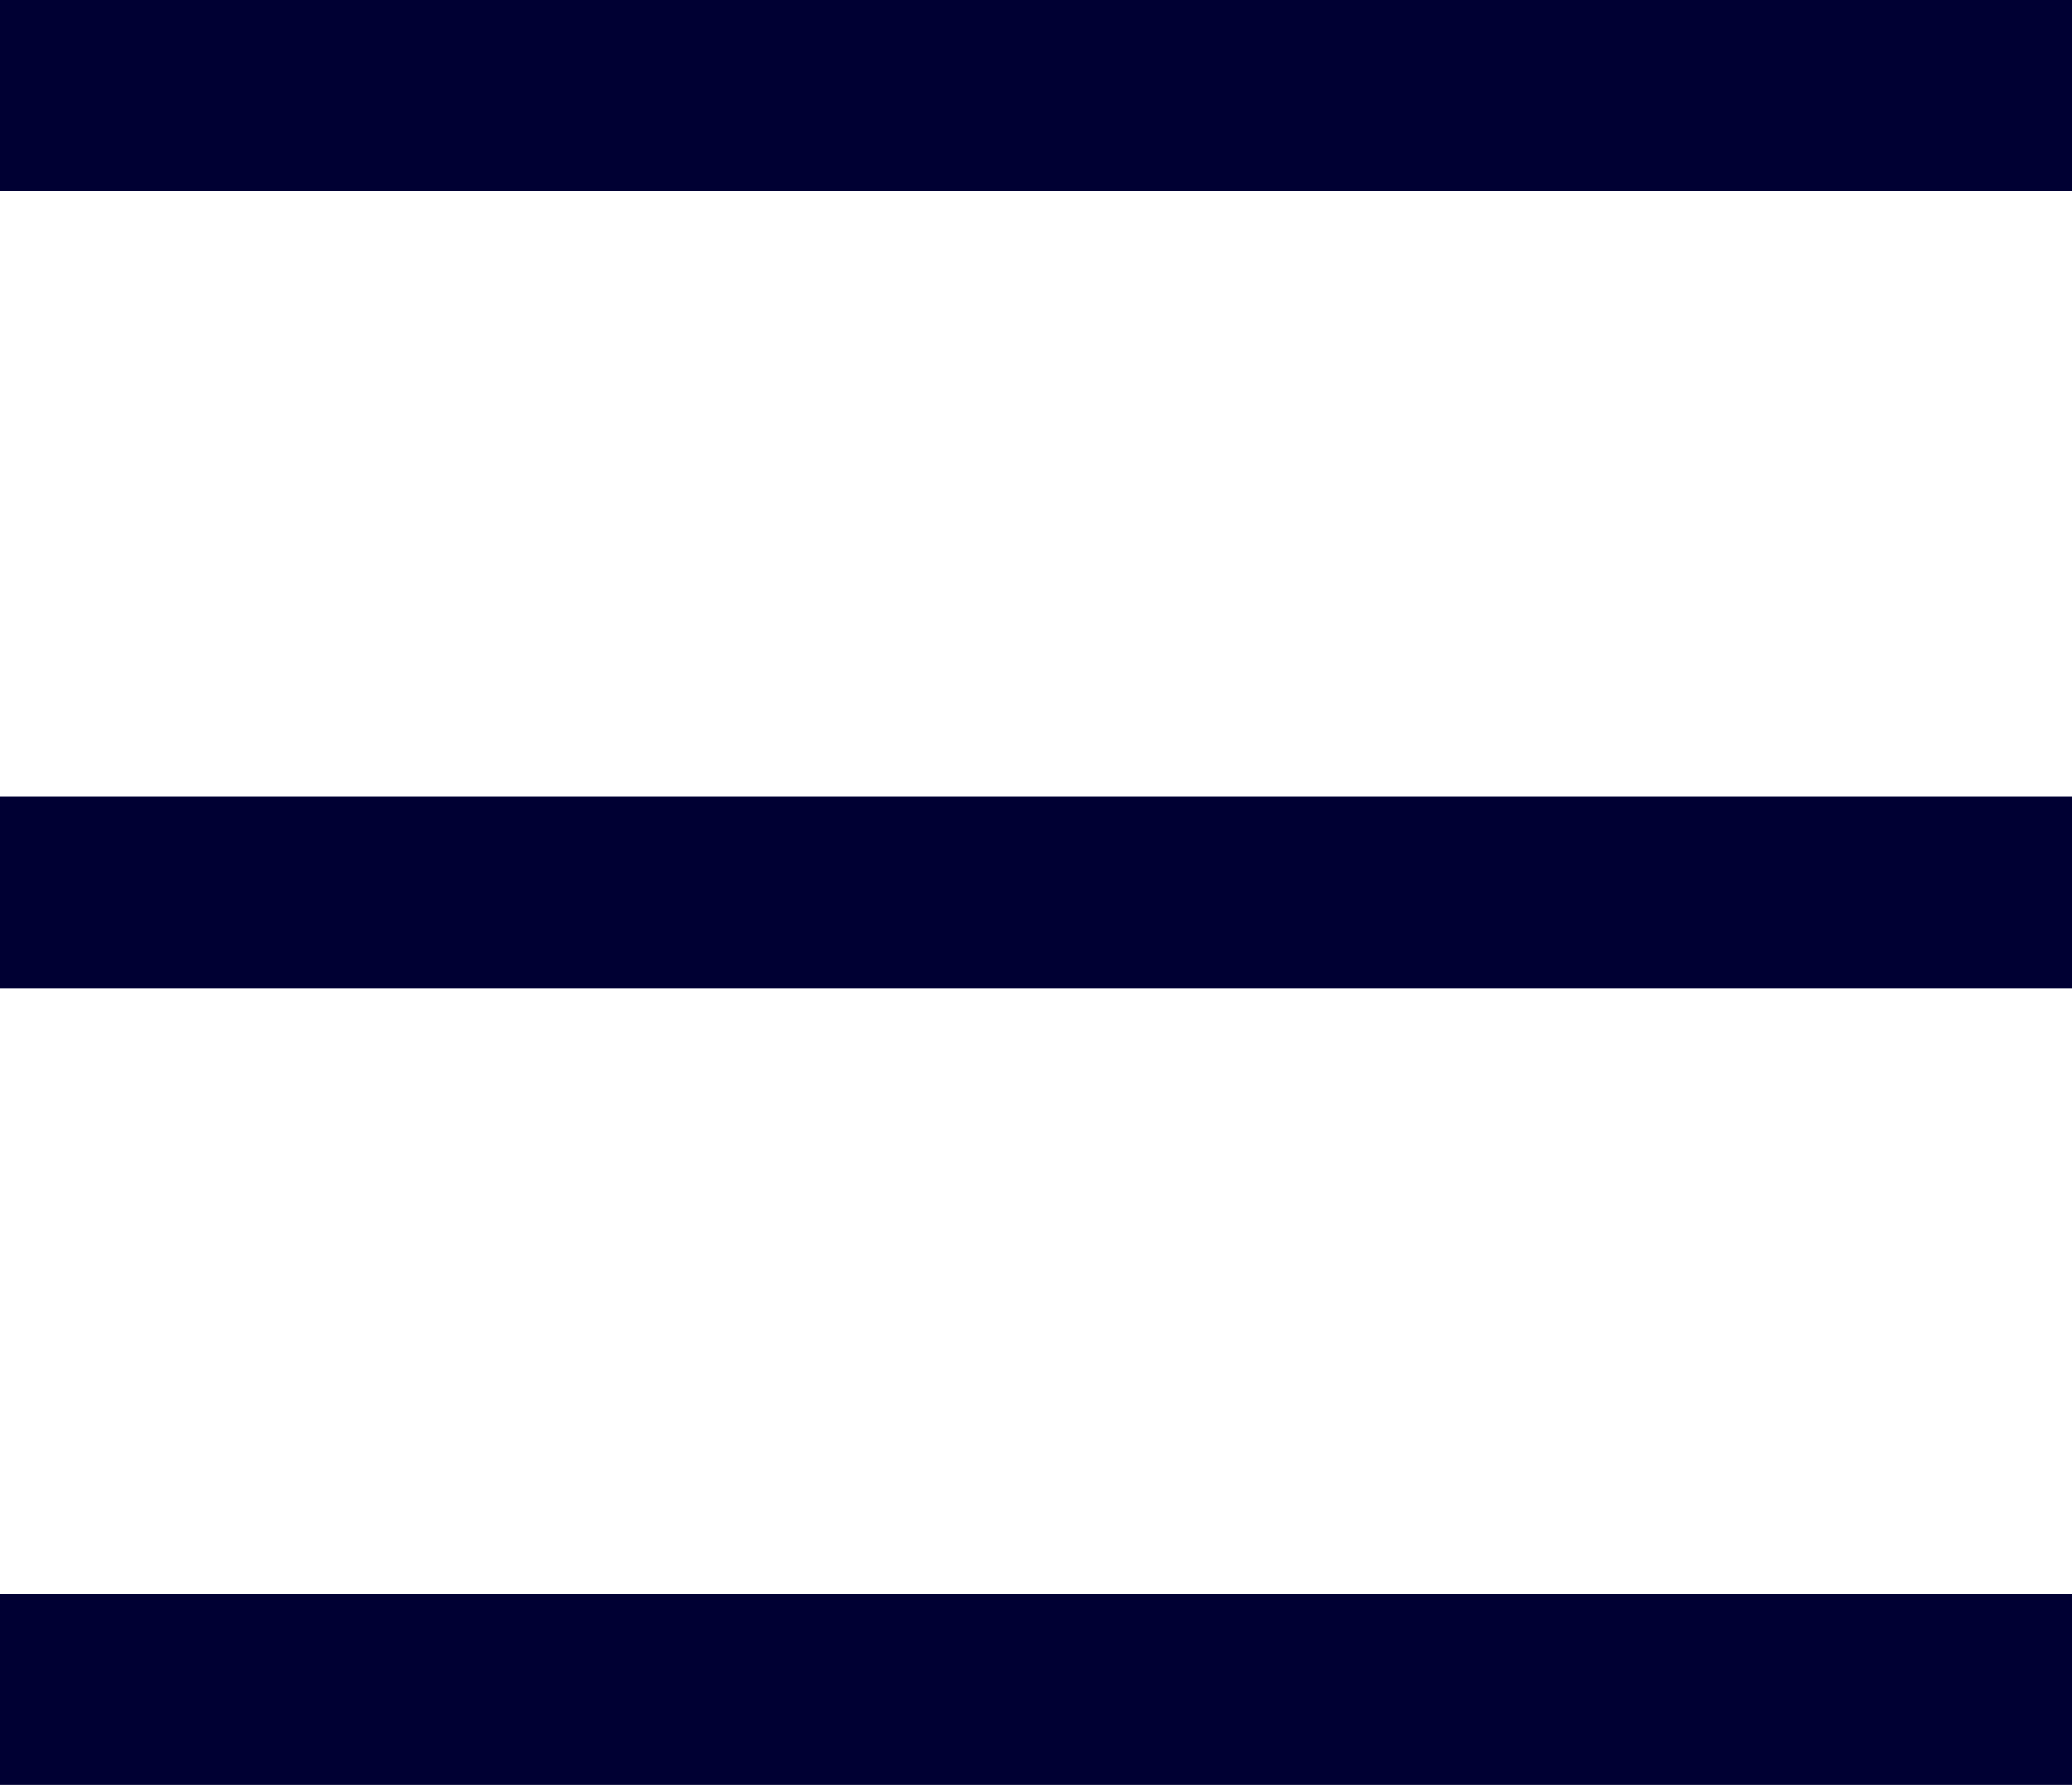 <svg xmlns="http://www.w3.org/2000/svg" viewBox="0 0 146.77 126.45"><defs><style>.cls-1{fill:#003;}</style></defs><g id="Layer_2" data-name="Layer 2"><g id="Layer_1-2" data-name="Layer 1"><rect class="cls-1" width="146.77" height="13.55"/><rect class="cls-1" y="112.9" width="146.77" height="13.55"/><rect class="cls-1" y="56.45" width="146.77" height="13.55"/></g></g></svg>